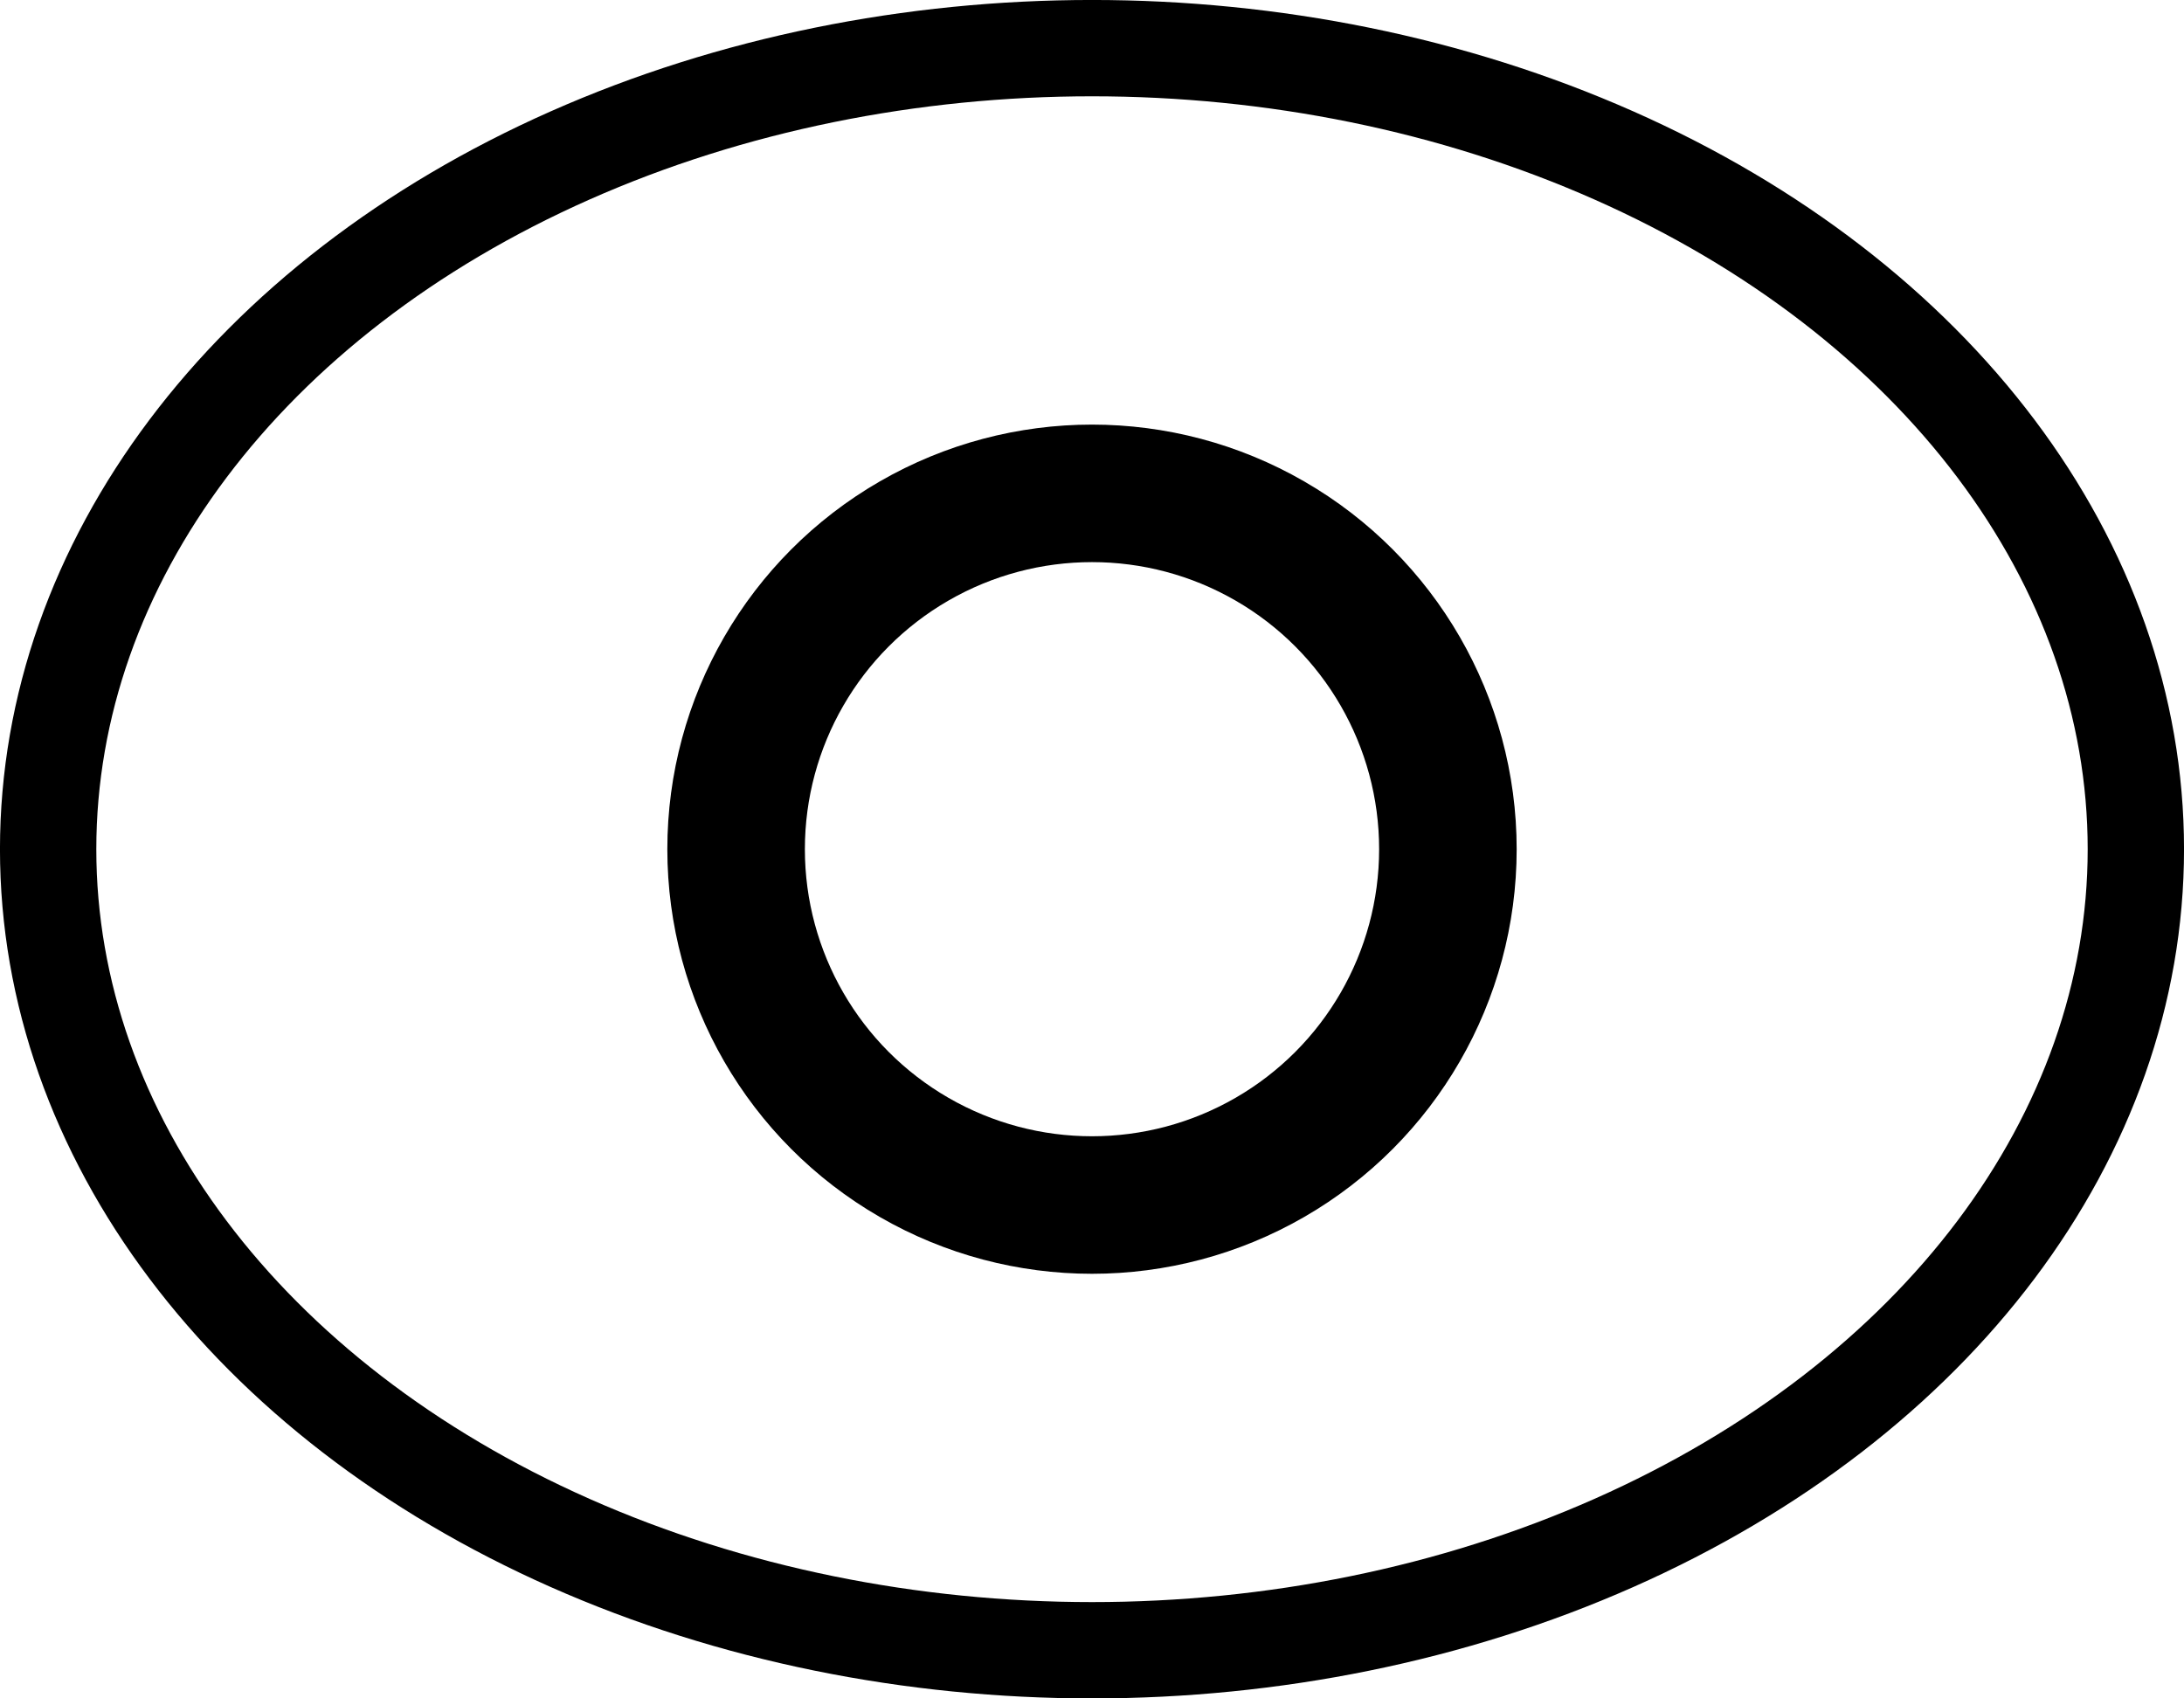 <?xml version="1.0" encoding="UTF-8" standalone="no"?>
<!-- Created with Inkscape (http://www.inkscape.org/) -->

<svg
        width="45"
        height="35"
        viewBox="0 0 45 35"
        version="1.1"
        id="svg1"
        sodipodi:docname="view_icon.svg"
        inkscape:version="1.3.2 (091e20e, 2023-11-25)"
        xmlns:inkscape="http://www.inkscape.org/namespaces/inkscape"
        xmlns:sodipodi="http://sodipodi.sourceforge.net/DTD/sodipodi-0.dtd"
        xmlns="http://www.w3.org/2000/svg"
>
  <sodipodi:namedview
     id="namedview1"
     pagecolor="#ffffff"
     bordercolor="#111111"
     borderopacity="1"
     inkscape:showpageshadow="0"
     inkscape:pageopacity="0"
     inkscape:pagecheckerboard="1"
     inkscape:deskcolor="#d1d1d1"
     inkscape:document-units="px"
     inkscape:zoom="17.242647"
     inkscape:cx="17.54371"
     inkscape:cy="23.92324"
     inkscape:window-width="1792"
     inkscape:window-height="1092"
     inkscape:window-x="0"
     inkscape:window-y="28"
     inkscape:window-maximized="0"
     inkscape:current-layer="layer1" />
  <defs
     id="defs1" />
  <g
     inkscape:label="Layer 1"
     inkscape:groupmode="layer"
     id="layer1">
    <ellipse
       style="fill:none;fill-opacity:1;stroke:#000000;stroke-width:1.985;stroke-dasharray:none;stroke-opacity:1"
       id="path1"
       cx="22.5"
       cy="17.5"
       rx="21.508"
       ry="16.508" />
    <ellipse
       style="fill:none;fill-opacity:1;stroke:#000000;stroke-width:2.834;stroke-dasharray:none;stroke-opacity:1"
       id="path2"
       cx="22.5"
       cy="17.5"
       rx="7.333"
       ry="7.333" />
  </g>
</svg>
